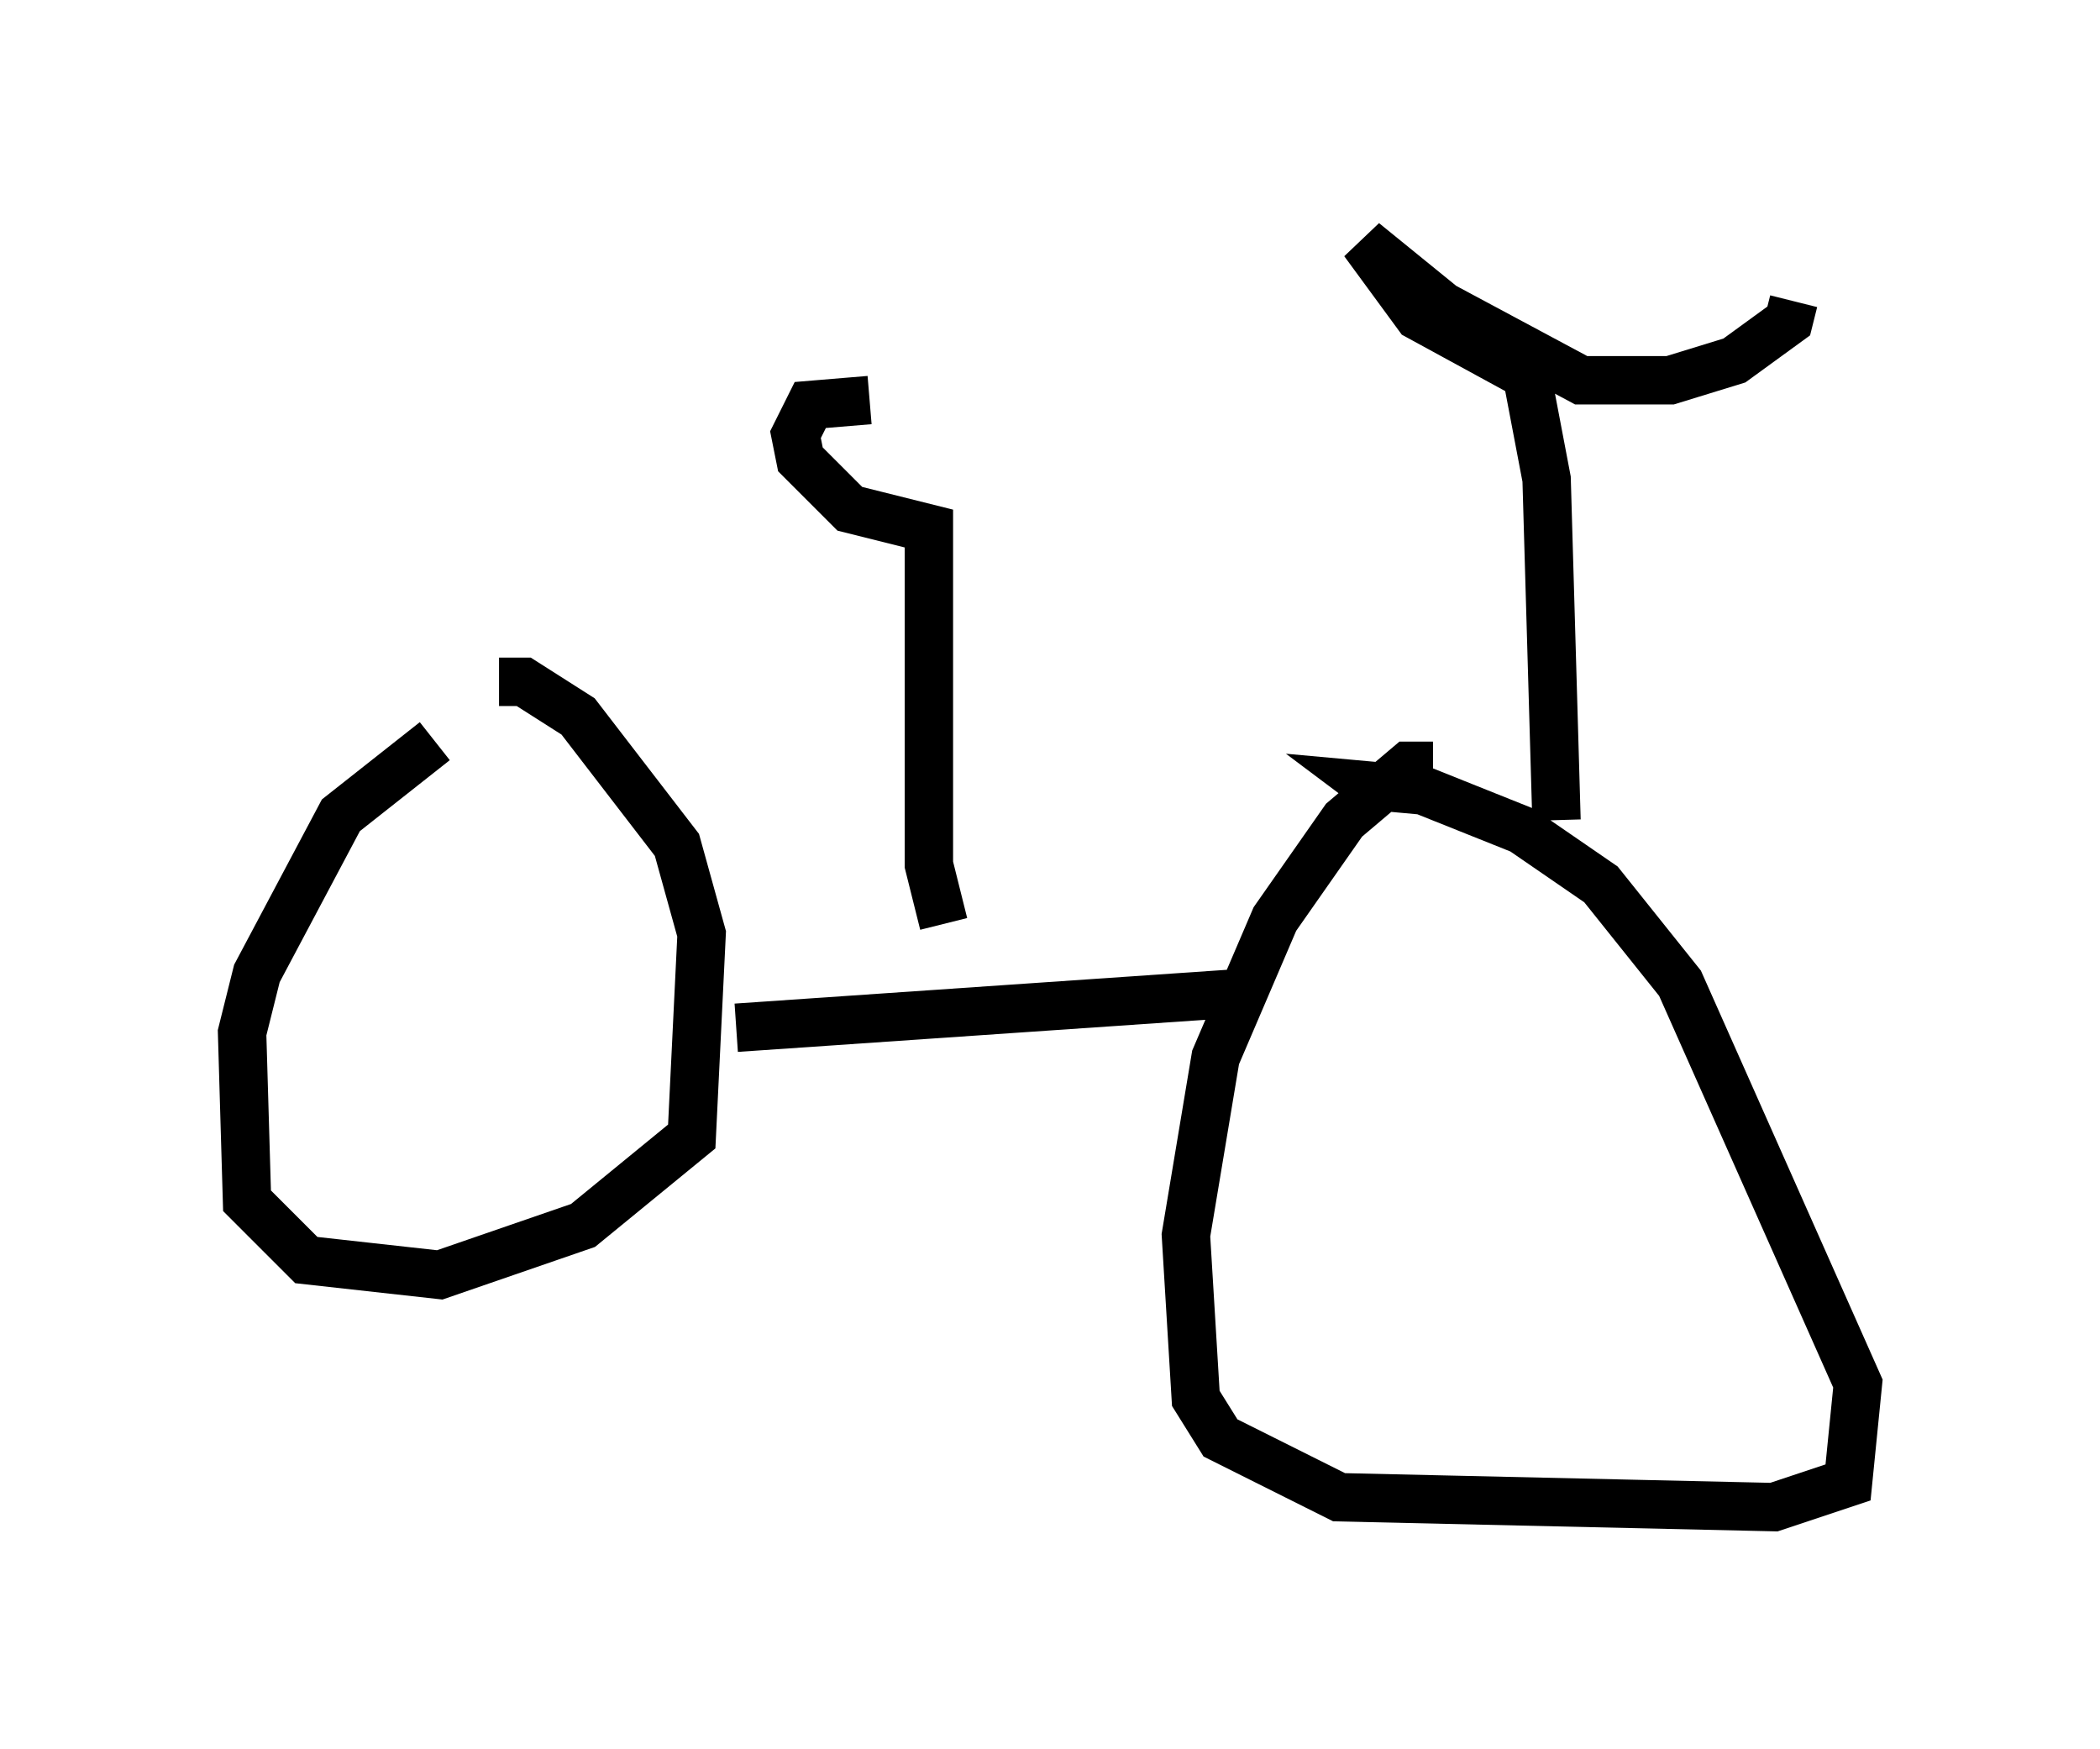 <?xml version="1.0" encoding="utf-8" ?>
<svg baseProfile="full" height="36.134" version="1.1" width="43.382" xmlns="http://www.w3.org/2000/svg" xmlns:ev="http://www.w3.org/2001/xml-events" xmlns:xlink="http://www.w3.org/1999/xlink"><defs /><rect fill="white" height="36.134" width="43.382" x="0" y="0" /><path d="M10.615, 15.208 m-1.633, 0.102 l-1.94, 1.531 -1.735, 3.267 l-0.306, 1.225 0.102, 3.471 l1.225, 1.225 2.756, 0.306 l2.96, -1.021 2.246, -1.838 l0.204, -4.185 -0.51, -1.838 l-2.042, -2.654 -1.123, -0.715 l-0.51, 0.0 m4.9, 7.146 l10.413, -0.715 m3.981, -4.696 l-0.51, 0.0 -1.327, 1.123 l-1.429, 2.042 -1.225, 2.858 l-0.613, 3.675 0.204, 3.369 l0.51, 0.817 2.45, 1.225 l8.983, 0.204 1.531, -0.51 l0.204, -2.042 -3.675, -8.269 l-1.633, -2.042 -1.633, -1.123 l-2.042, -0.817 -1.123, -0.102 l0.408, 0.306 m3.471, 0.408 l-0.204, -7.044 -0.408, -2.144 l-2.246, -1.225 -1.123, -1.531 l1.633, 1.327 2.858, 1.531 l1.838, 0.0 1.327, -0.408 l1.123, -0.817 0.102, -0.408 m-17.559, 12.863 l-0.306, -1.225 0.0, -6.942 l-1.633, -0.408 -1.021, -1.021 l-0.102, -0.51 0.306, -0.613 l1.225, -0.102 " fill="none" stroke="black" stroke-width="1" /></svg>